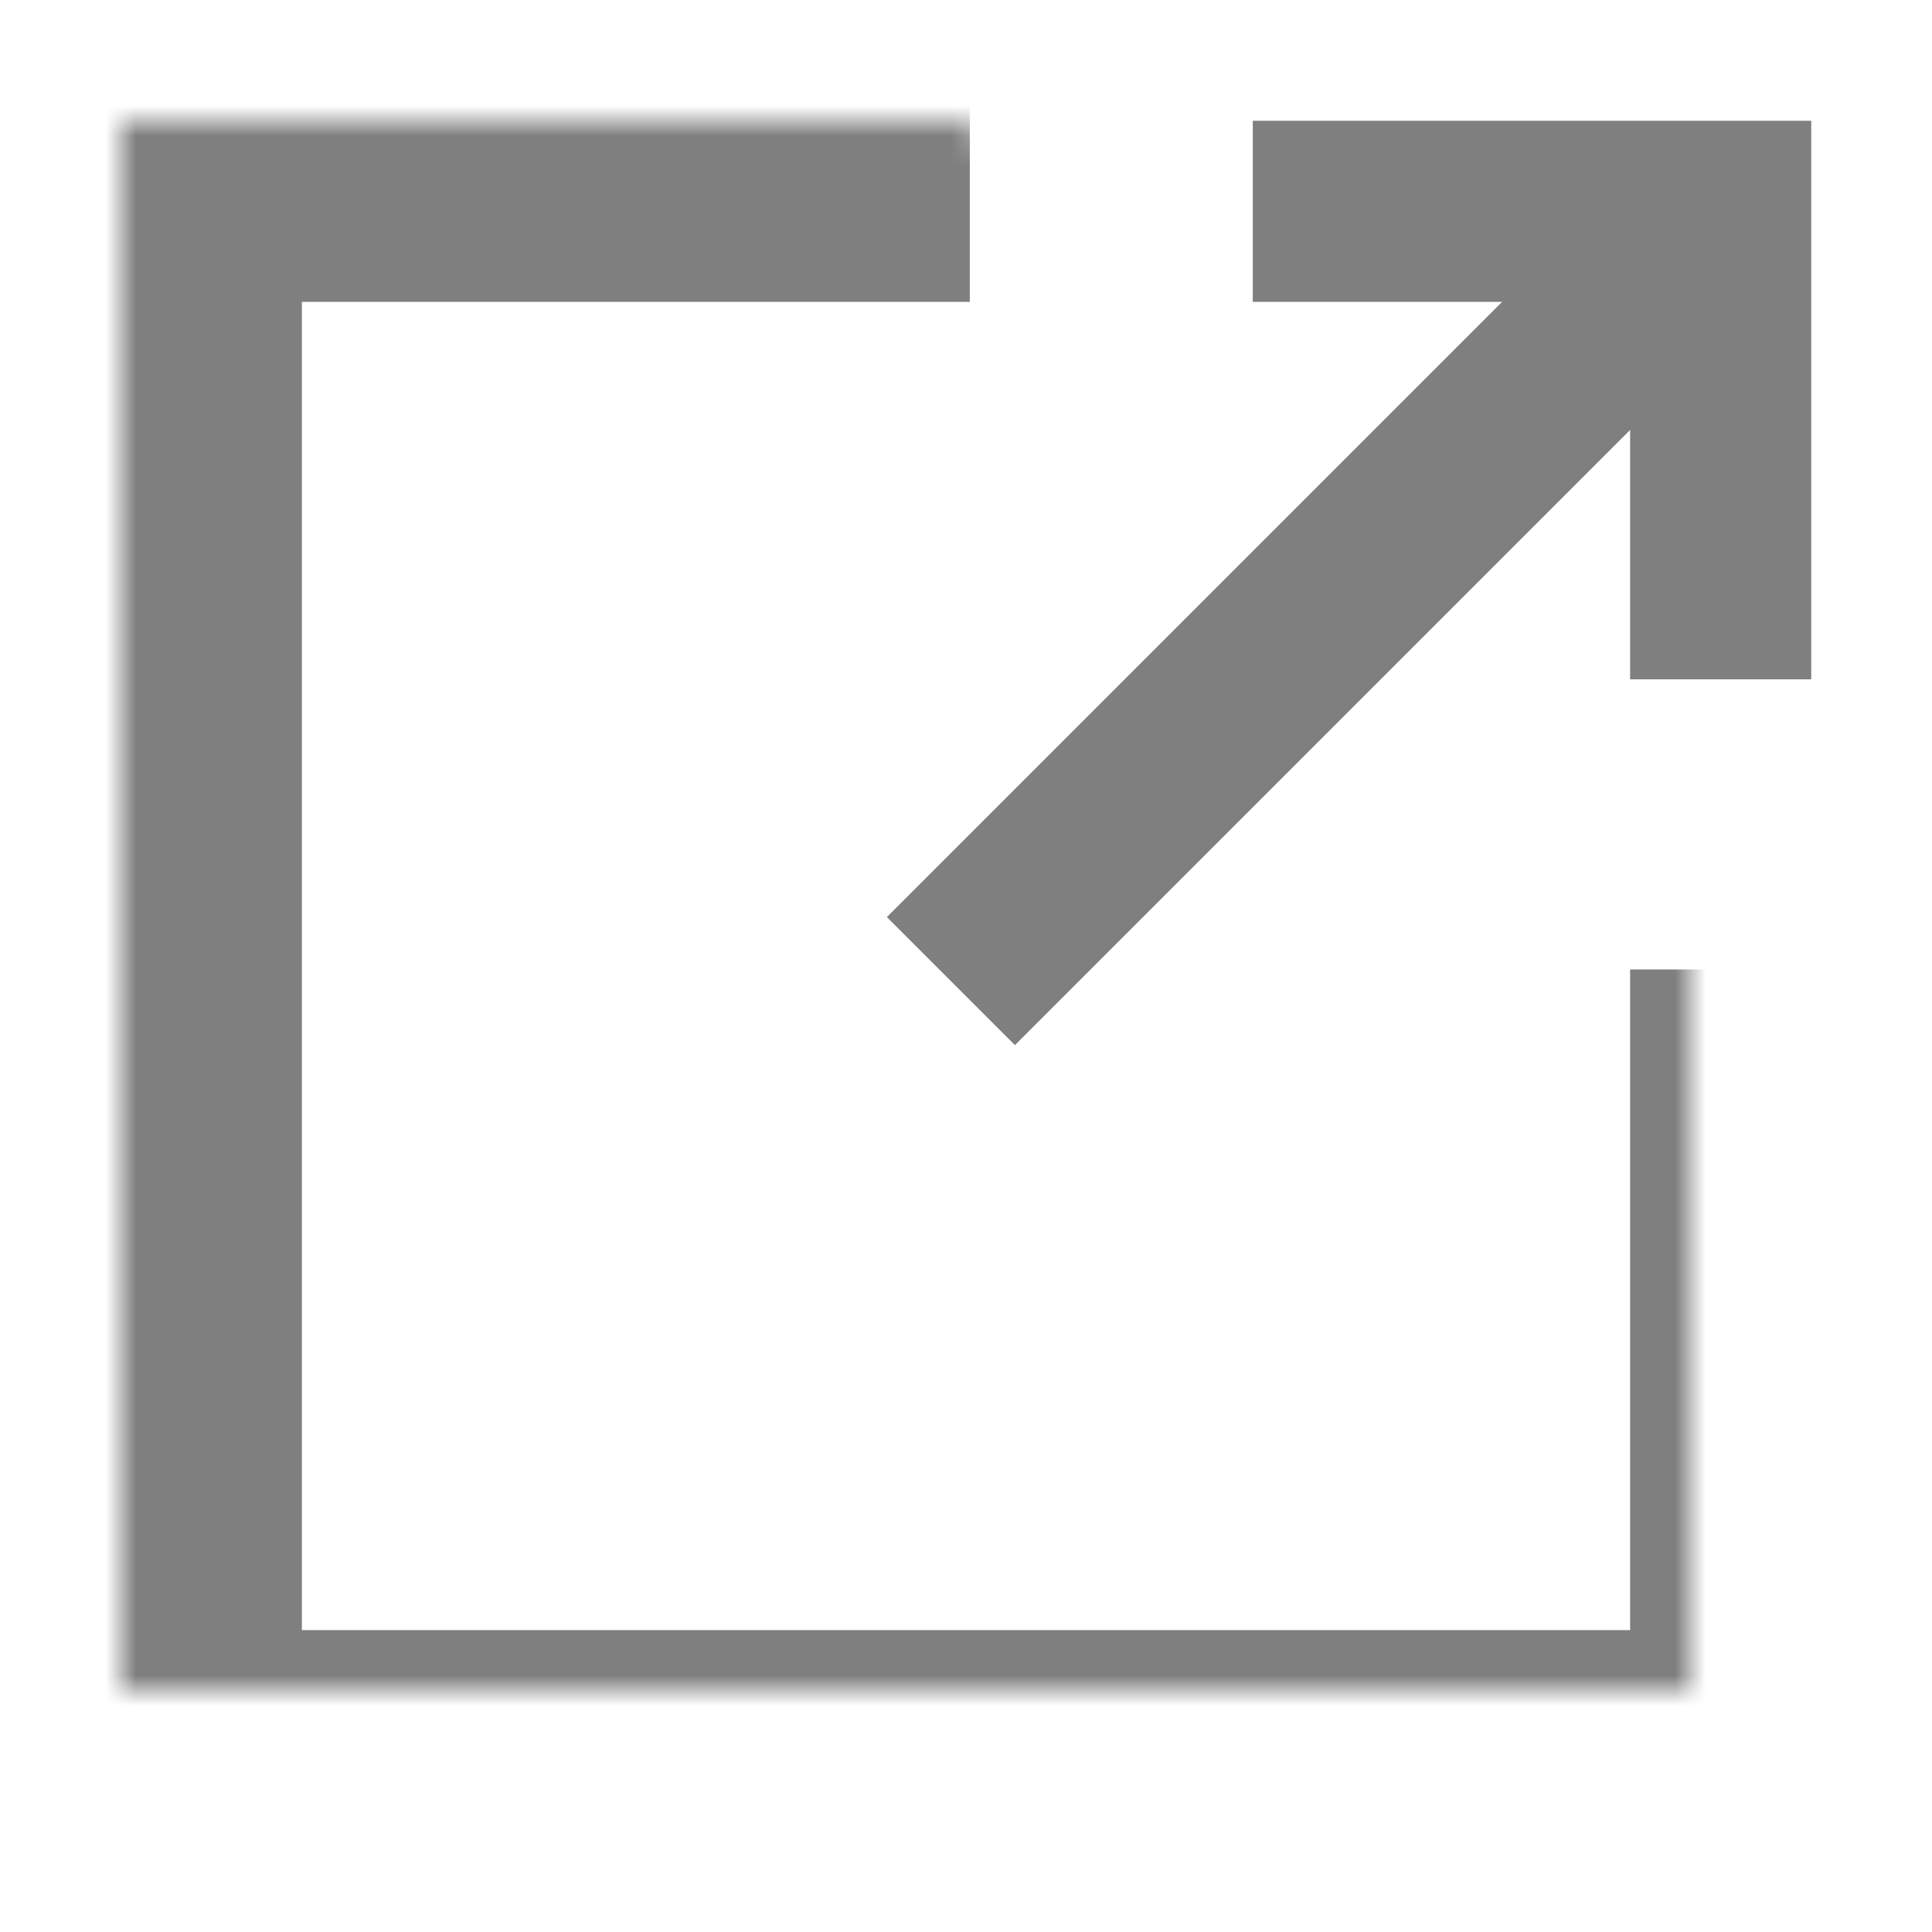 <?xml version="1.0" encoding="UTF-8" standalone="no"?>
<svg width="64px" height="64px" viewBox="0 0 64 64" version="1.1" xmlns="http://www.w3.org/2000/svg" xmlns:xlink="http://www.w3.org/1999/xlink">
    <!-- Generator: Sketch 39.1 (31720) - http://www.bohemiancoding.com/sketch -->
    <title>share-bold</title>
    <desc>Created with Sketch.</desc>
    <defs>
        <polyline id="path-1" points="60 32.115 60 60 4 60 4 4 4 4 32.126 4"></polyline>
        <mask id="mask-2" maskContentUnits="userSpaceOnUse" maskUnits="objectBoundingBox" x="0" y="0" width="56" height="56" fill="white">
            <use xlink:href="#path-1"></use>
        </mask>
    </defs>
    <g id="evo-icon" stroke="none" stroke-width="1" fill="none" fill-rule="evenodd">
        <g id="share-bold" stroke="#7F7F7F">
            <use id="path" mask="url(#mask-2)" stroke-width="12" xlink:href="#path-1"></use>
            <path d="M31.5,32.5 L57.5,6.5" id="line" stroke-width="6"></path>
            <polyline id="chevron" stroke-width="6" points="41.5 7 57 7 57 22.504"></polyline>
        </g>
    </g>
</svg>